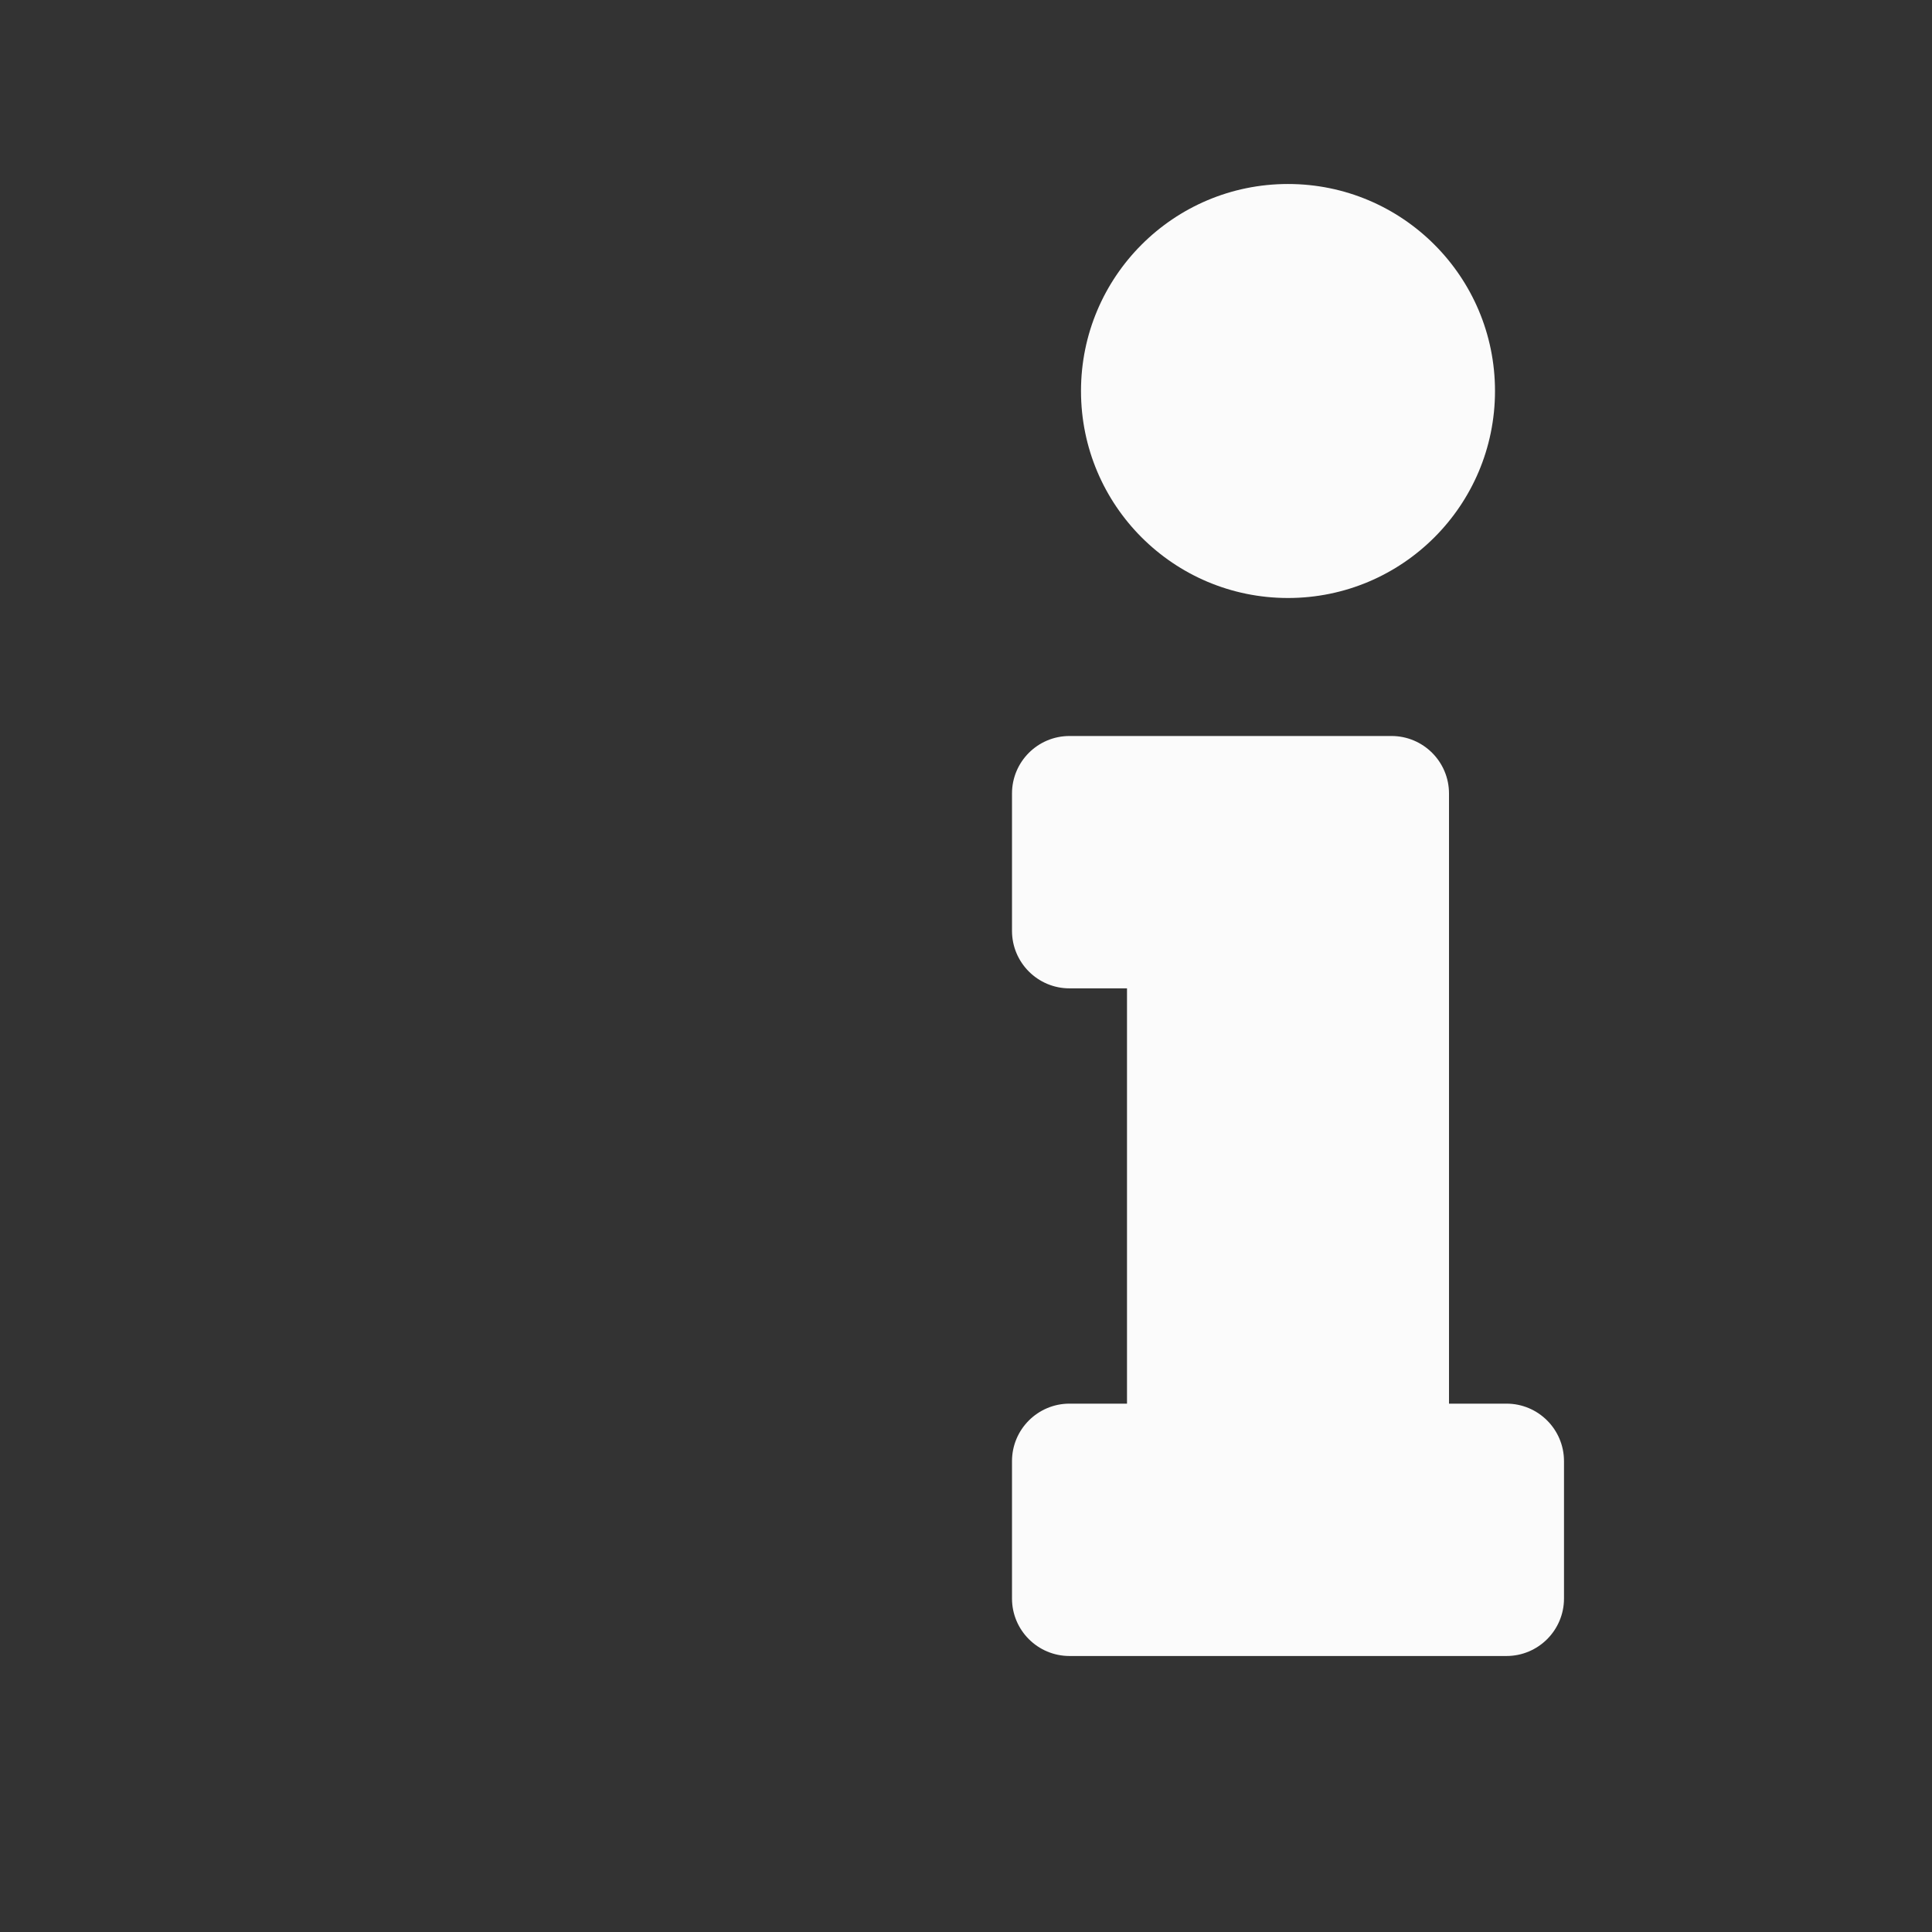 <svg width="21" height="21" viewBox="0 0 21 21" fill="none" xmlns="http://www.w3.org/2000/svg">
<rect x="0" y="0" width="21" height="21" fill="#333333" stroke="none"/>
<path d="M11.625 15.257H12.25V10.743H11.625C11.28 10.743 11 10.463 11 10.118V8.625C11 8.28 11.28 8 11.625 8H15.125C15.47 8 15.75 8.28 15.75 8.625V15.257H16.375C16.72 15.257 17 15.537 17 15.882V17.375C17 17.72 16.72 18 16.375 18H11.625C11.28 18 11 17.72 11 17.375V15.882C11 15.537 11.28 15.257 11.625 15.257ZM14 2C12.757 2 11.75 3.007 11.75 4.25C11.75 5.493 12.757 6.5 14 6.5C15.243 6.5 16.25 5.493 16.25 4.25C16.25 3.007 15.243 2 14 2Z" fill="#FBFBFB"/>
</svg>
